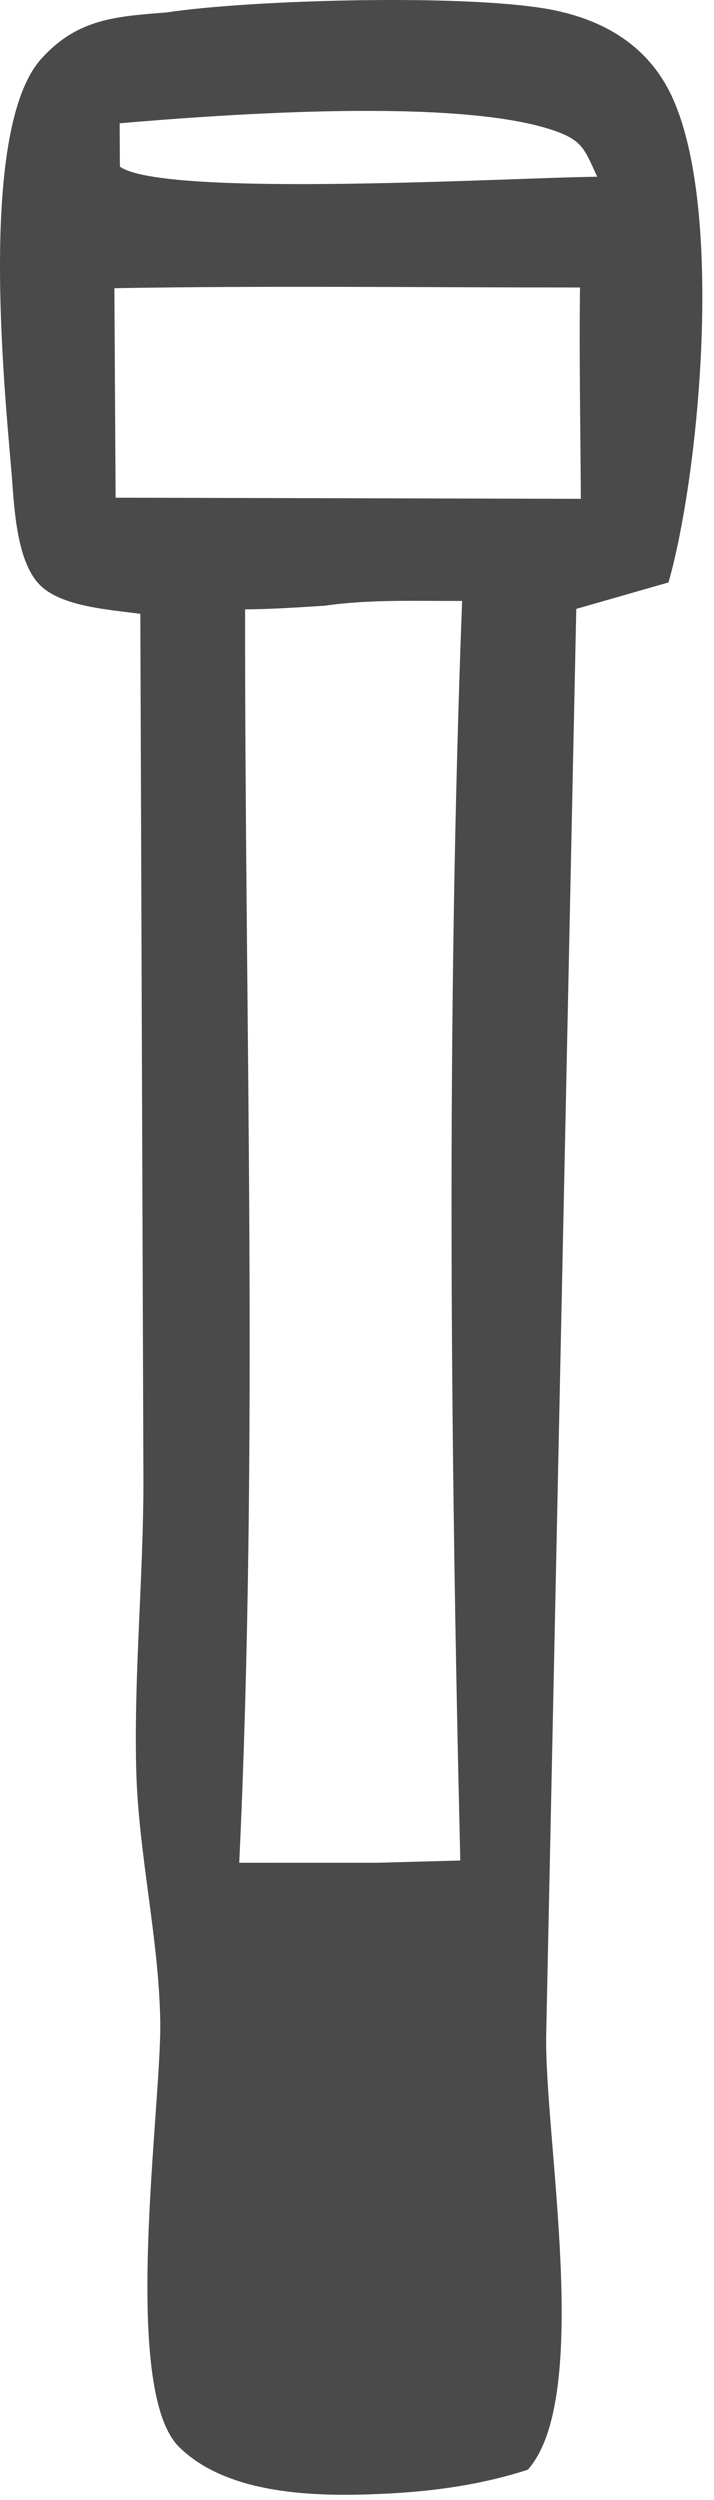 <svg width="58" height="203" viewBox="0 0 58 203" fill="none" xmlns="http://www.w3.org/2000/svg">
<path d="M13.561 1.006C20.418 -0.038 38.732 -0.548 45.233 0.876C48.933 1.687 52.103 3.473 54.053 6.82C58.993 15.291 56.923 38.127 54.303 47.295L46.813 49.441L44.373 165.047C44.163 173.297 48.163 194.621 42.873 200.544C38.917 201.814 35.018 202.326 30.875 202.509C25.7 202.739 18.519 202.603 14.558 198.705C9.752 193.974 13.148 170.913 13.017 164.068C12.885 157.211 11.224 150.448 11.062 143.587C10.88 135.894 11.644 128.084 11.651 120.361L11.399 49.847C8.999 49.51 5.144 49.288 3.338 47.597C1.25 45.641 1.151 40.88 0.921 38.201C0.288 30.823 -1.704 10.393 3.355 4.772C6.306 1.492 9.456 1.338 13.561 1.006ZM19.91 49.483C19.885 83.271 21.02 117.533 19.434 151.256L30.74 151.254L37.391 151.072C36.582 117.213 36.258 82.632 37.538 48.796C33.845 48.814 30.035 48.653 26.377 49.185C24.221 49.317 22.07 49.468 19.91 49.483ZM9.392 40.412L47.183 40.504C47.153 34.788 47.043 29.058 47.113 23.344C34.516 23.349 21.889 23.186 9.292 23.402L9.392 40.412ZM48.513 14.351C47.473 12.113 47.343 11.382 44.873 10.558C36.975 7.928 18.392 9.271 9.72 10.011L9.739 13.533C13.354 16.093 41.773 14.412 48.513 14.351Z" fill="#4A4A4A"/>
</svg>
